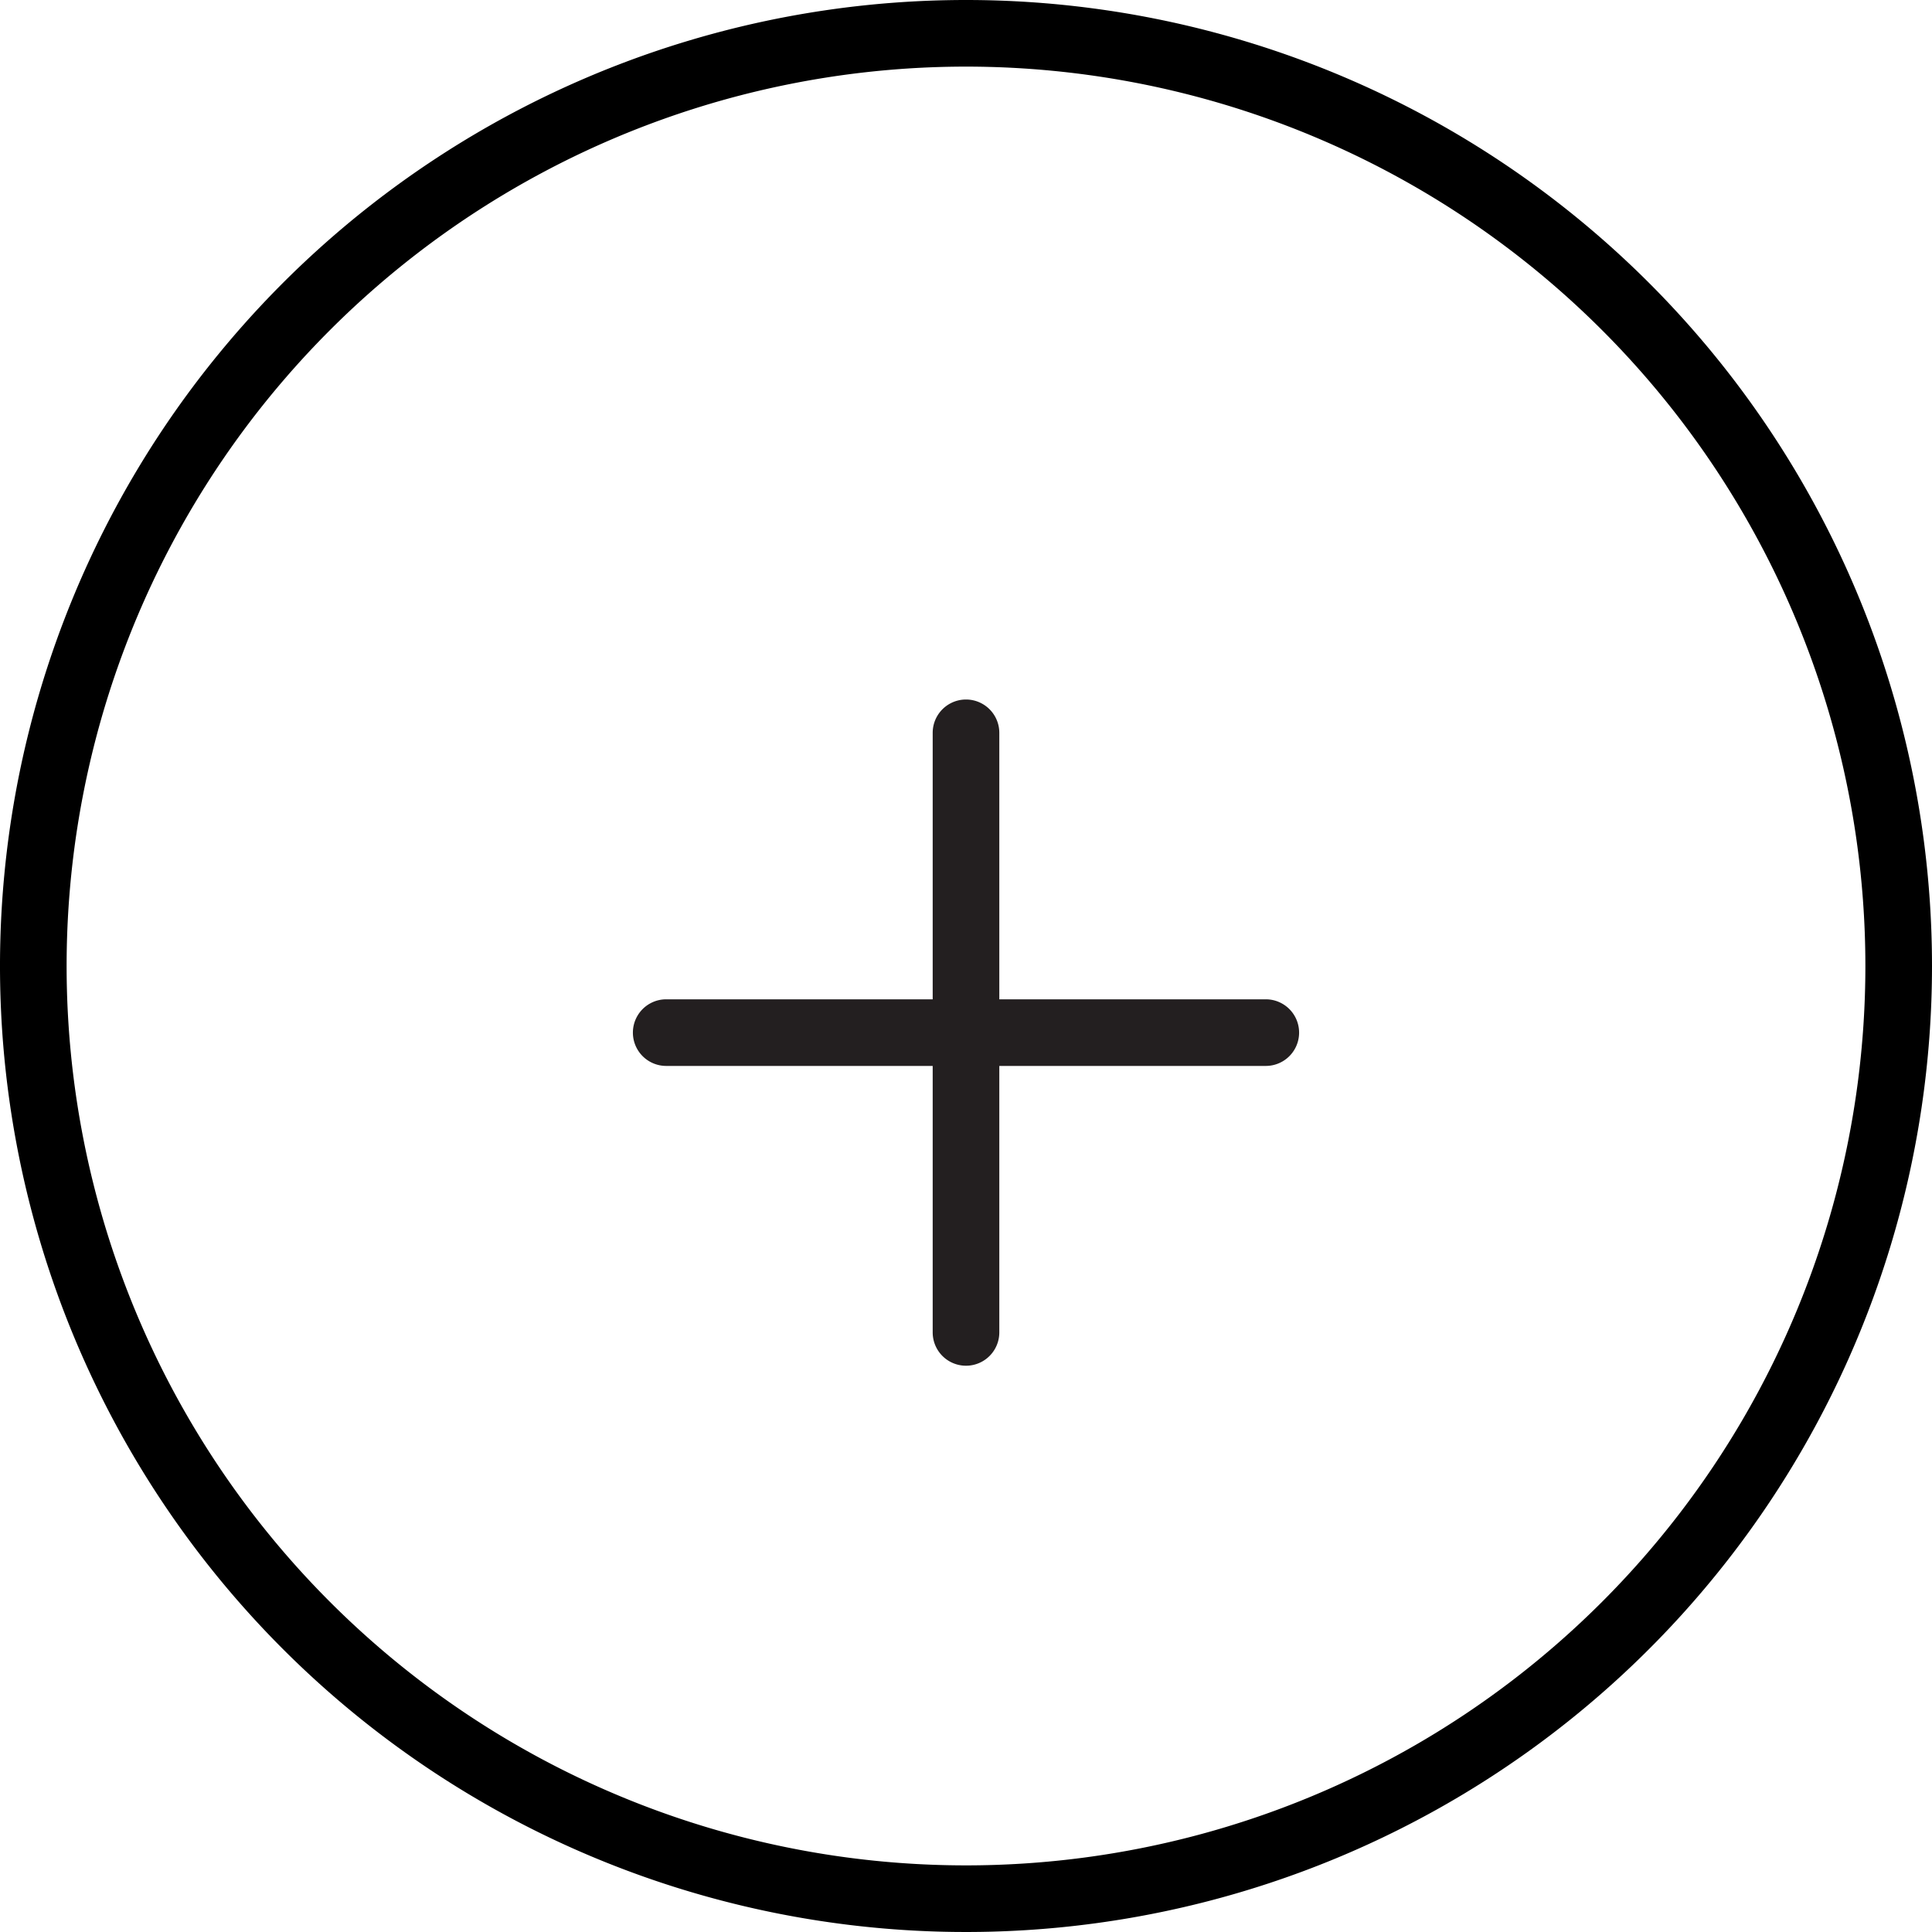 <svg xmlns="http://www.w3.org/2000/svg" viewBox="0 0 58 58"><defs><style>.cls-1{fill:#231f20;}</style></defs><title>add</title><g id="Layer_2" data-name="Layer 2"><g id="icons"><path d="M29,0A29,29,0,1,0,58,29,29,29,0,0,0,29,0Zm0,56A27,27,0,1,1,56,29,27,27,0,0,1,29,56Z"/><path class="cls-1" d="M38,30H30V22a1,1,0,0,0-2,0v8H20a1,1,0,0,0,0,2h8v8a1,1,0,0,0,2,0V32h8a1,1,0,0,0,0-2Z"/></g></g></svg>
